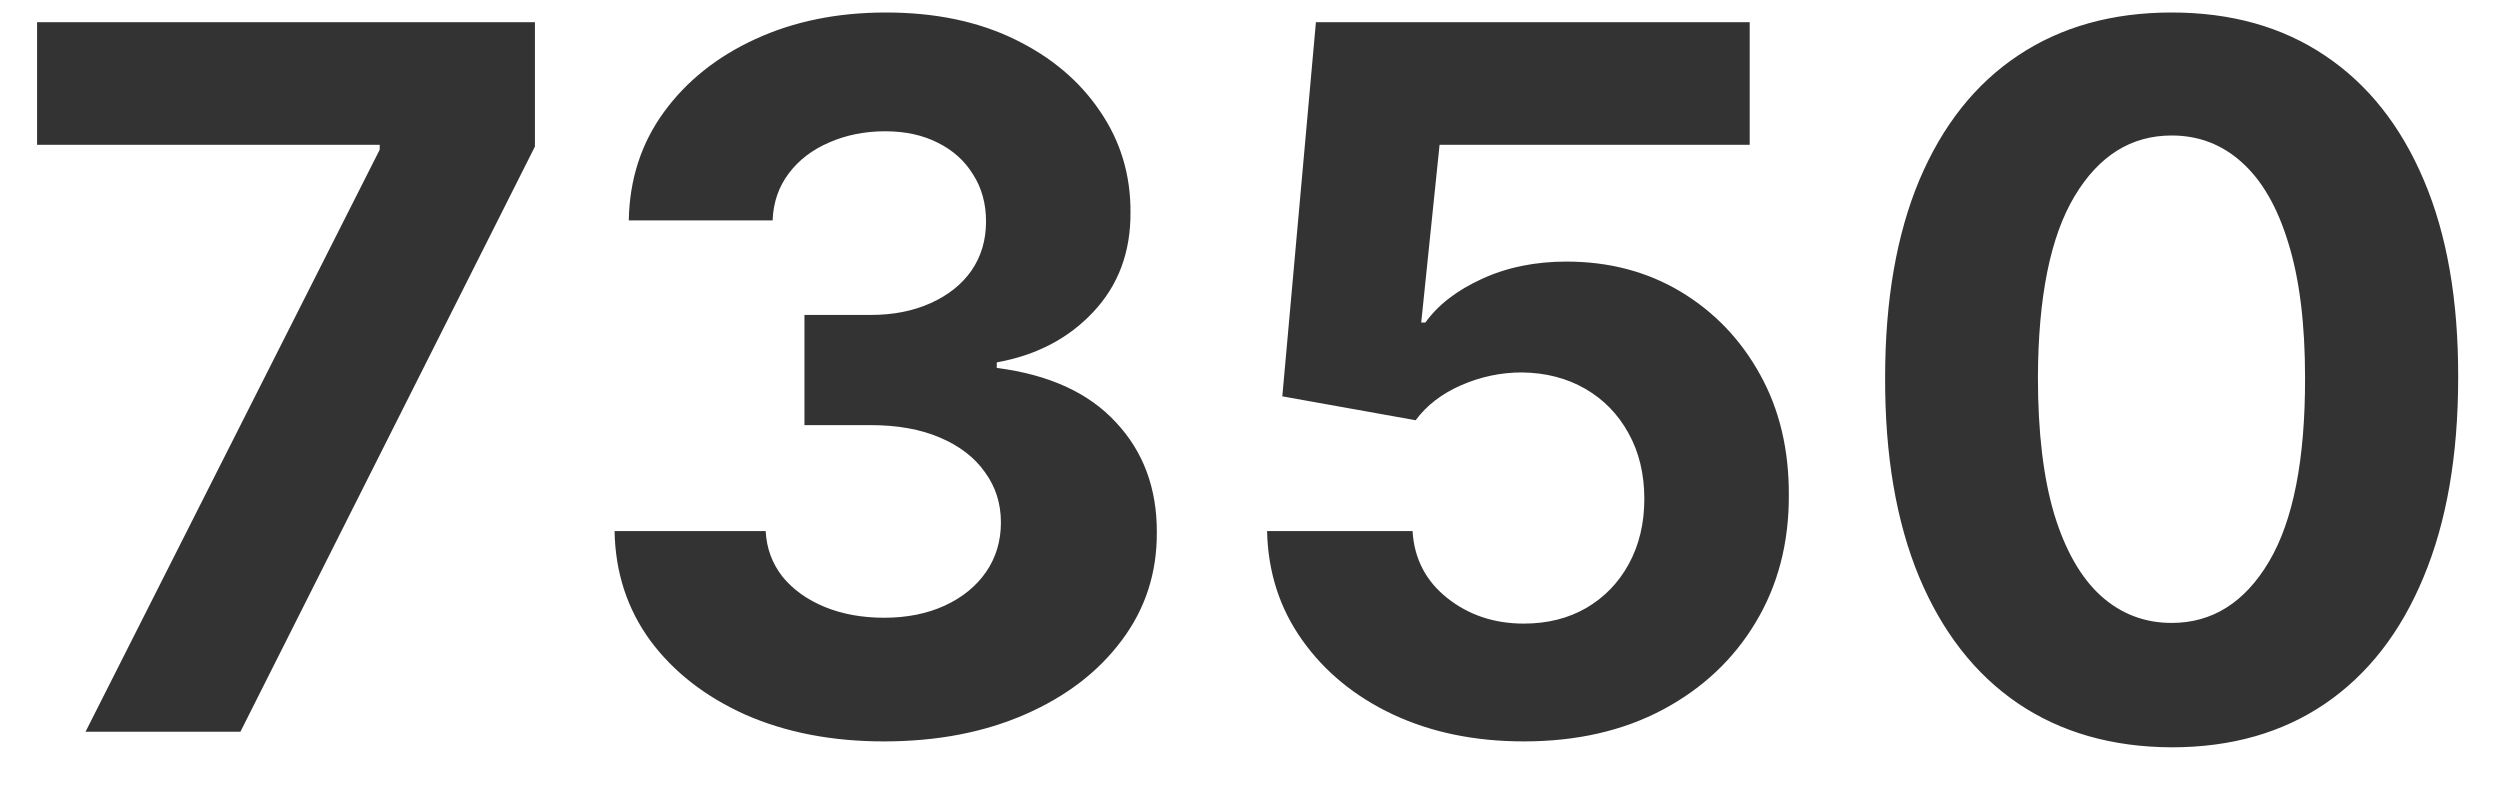 <svg width="41" height="13" viewBox="0 0 41 13" fill="none" xmlns="http://www.w3.org/2000/svg">
<g clip-path="url(#clip0_3_10)">
<path d="M1.403 12L6.227 2.455V2.375H0.608V0.364H8.773V2.403L3.943 12H1.403ZM14.494 12.159C13.646 12.159 12.89 12.013 12.227 11.722C11.568 11.426 11.047 11.021 10.665 10.506C10.286 9.987 10.091 9.388 10.079 8.71H12.557C12.572 8.994 12.665 9.244 12.835 9.46C13.009 9.672 13.241 9.837 13.528 9.955C13.816 10.072 14.14 10.131 14.5 10.131C14.875 10.131 15.206 10.064 15.494 9.932C15.782 9.799 16.008 9.616 16.171 9.381C16.333 9.146 16.415 8.875 16.415 8.568C16.415 8.258 16.328 7.983 16.153 7.744C15.983 7.502 15.737 7.313 15.415 7.176C15.097 7.04 14.718 6.972 14.278 6.972H13.193V5.165H14.278C14.65 5.165 14.977 5.1 15.261 4.972C15.549 4.843 15.773 4.665 15.932 4.438C16.091 4.206 16.171 3.938 16.171 3.631C16.171 3.339 16.1 3.083 15.96 2.864C15.824 2.64 15.631 2.466 15.381 2.341C15.134 2.216 14.847 2.153 14.517 2.153C14.184 2.153 13.879 2.214 13.602 2.335C13.326 2.453 13.104 2.621 12.938 2.841C12.771 3.061 12.682 3.318 12.671 3.614H10.312C10.324 2.943 10.515 2.352 10.886 1.841C11.258 1.33 11.758 0.93 12.386 0.642C13.019 0.35 13.733 0.205 14.528 0.205C15.331 0.205 16.034 0.35 16.636 0.642C17.239 0.934 17.706 1.328 18.04 1.824C18.377 2.316 18.544 2.869 18.54 3.483C18.544 4.134 18.341 4.678 17.932 5.114C17.526 5.549 16.998 5.826 16.347 5.943V6.034C17.203 6.144 17.854 6.441 18.301 6.926C18.752 7.407 18.975 8.009 18.972 8.733C18.975 9.396 18.784 9.985 18.398 10.5C18.015 11.015 17.487 11.421 16.812 11.716C16.138 12.011 15.366 12.159 14.494 12.159ZM24.99 12.159C24.187 12.159 23.471 12.011 22.842 11.716C22.217 11.421 21.721 11.013 21.354 10.494C20.986 9.975 20.795 9.381 20.78 8.71H23.166C23.193 9.161 23.382 9.527 23.734 9.807C24.087 10.087 24.505 10.227 24.99 10.227C25.376 10.227 25.717 10.142 26.013 9.972C26.312 9.797 26.545 9.557 26.712 9.25C26.882 8.939 26.967 8.583 26.967 8.182C26.967 7.773 26.88 7.413 26.706 7.102C26.535 6.792 26.299 6.549 25.996 6.375C25.693 6.201 25.346 6.112 24.956 6.108C24.615 6.108 24.284 6.178 23.962 6.318C23.643 6.458 23.395 6.65 23.217 6.892L21.03 6.5L21.581 0.364H28.695V2.375H23.609L23.308 5.29H23.376C23.581 5.002 23.89 4.763 24.303 4.574C24.715 4.384 25.178 4.29 25.689 4.29C26.39 4.29 27.015 4.455 27.564 4.784C28.113 5.114 28.547 5.566 28.865 6.142C29.183 6.714 29.34 7.373 29.337 8.119C29.34 8.903 29.159 9.6 28.791 10.21C28.428 10.816 27.918 11.294 27.263 11.642C26.611 11.987 25.854 12.159 24.99 12.159ZM35.615 12.256C34.638 12.252 33.797 12.011 33.092 11.534C32.392 11.057 31.852 10.366 31.473 9.46C31.098 8.555 30.912 7.466 30.916 6.193C30.916 4.924 31.104 3.843 31.479 2.949C31.858 2.055 32.397 1.375 33.098 0.909C33.803 0.439 34.642 0.205 35.615 0.205C36.589 0.205 37.426 0.439 38.126 0.909C38.831 1.379 39.373 2.061 39.751 2.955C40.13 3.845 40.318 4.924 40.314 6.193C40.314 7.47 40.124 8.561 39.746 9.466C39.371 10.371 38.833 11.062 38.132 11.54C37.431 12.017 36.592 12.256 35.615 12.256ZM35.615 10.216C36.282 10.216 36.814 9.881 37.212 9.21C37.609 8.54 37.806 7.534 37.803 6.193C37.803 5.311 37.712 4.576 37.53 3.989C37.352 3.402 37.098 2.96 36.769 2.665C36.443 2.369 36.058 2.222 35.615 2.222C34.952 2.222 34.422 2.553 34.024 3.216C33.626 3.879 33.426 4.871 33.422 6.193C33.422 7.087 33.511 7.833 33.689 8.432C33.871 9.027 34.126 9.473 34.456 9.773C34.785 10.068 35.172 10.216 35.615 10.216Z" fill="#333333"/>
</g>
<defs>
<clipPath id="clip0_3_10">
<rect width="41" height="13" fill="white"/>
</clipPath>
</defs>
</svg>
